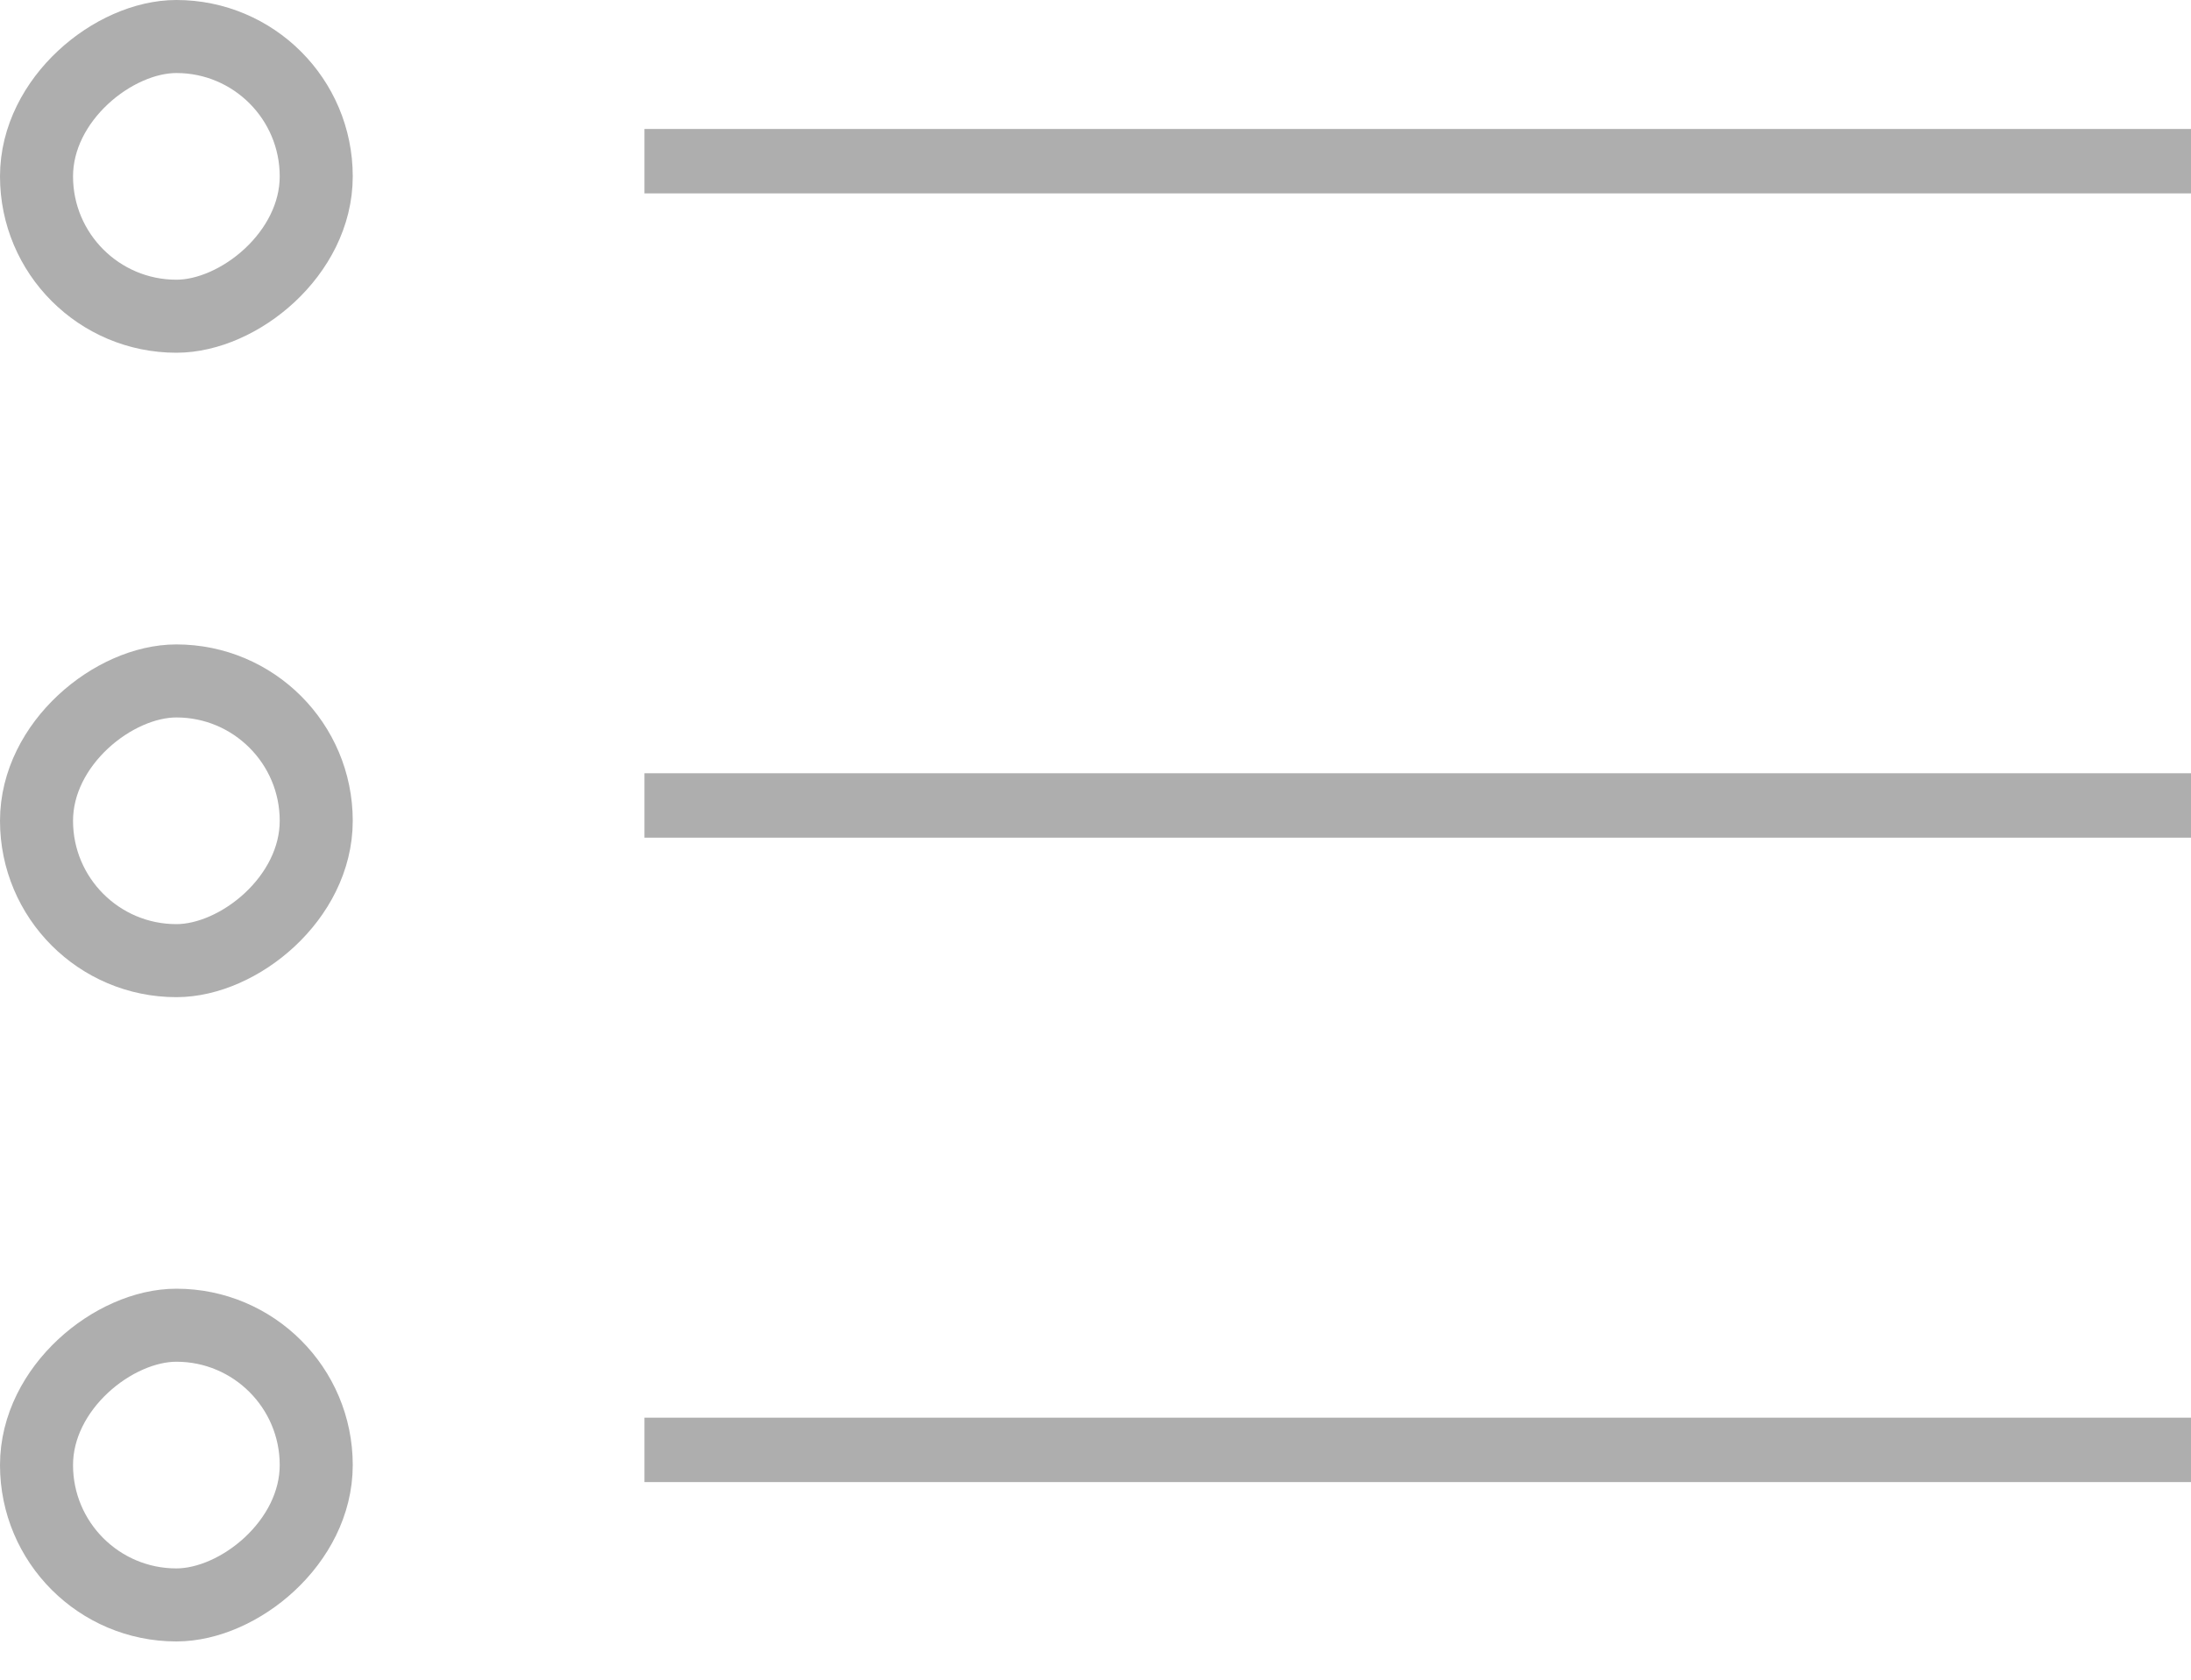 <svg width="30" height="23" viewBox="0 0 30 23" fill="none" xmlns="http://www.w3.org/2000/svg">
<rect x="30" y="1.766" width="0.882" height="21.176" transform="rotate(90 30 1.766)" fill="#AEAEAE"/>
<rect x="30" y="10.588" width="0.882" height="21.176" transform="rotate(90 30 10.588)" fill="#AEAEAE"/>
<rect x="30" y="19.412" width="0.882" height="21.176" transform="rotate(90 30 19.412)" fill="#AEAEAE"/>
<rect x="4.33" y="0.5" width="3.83" height="3.83" rx="1.915" transform="rotate(90 4.33 0.5)" stroke="#AEAEAE"/>
<rect x="4.33" y="9.324" width="3.83" height="3.83" rx="1.915" transform="rotate(90 4.33 9.324)" stroke="#AEAEAE"/>
<rect x="4.33" y="18.146" width="3.83" height="3.83" rx="1.915" transform="rotate(90 4.33 18.146)" stroke="#AEAEAE"/>
</svg>
